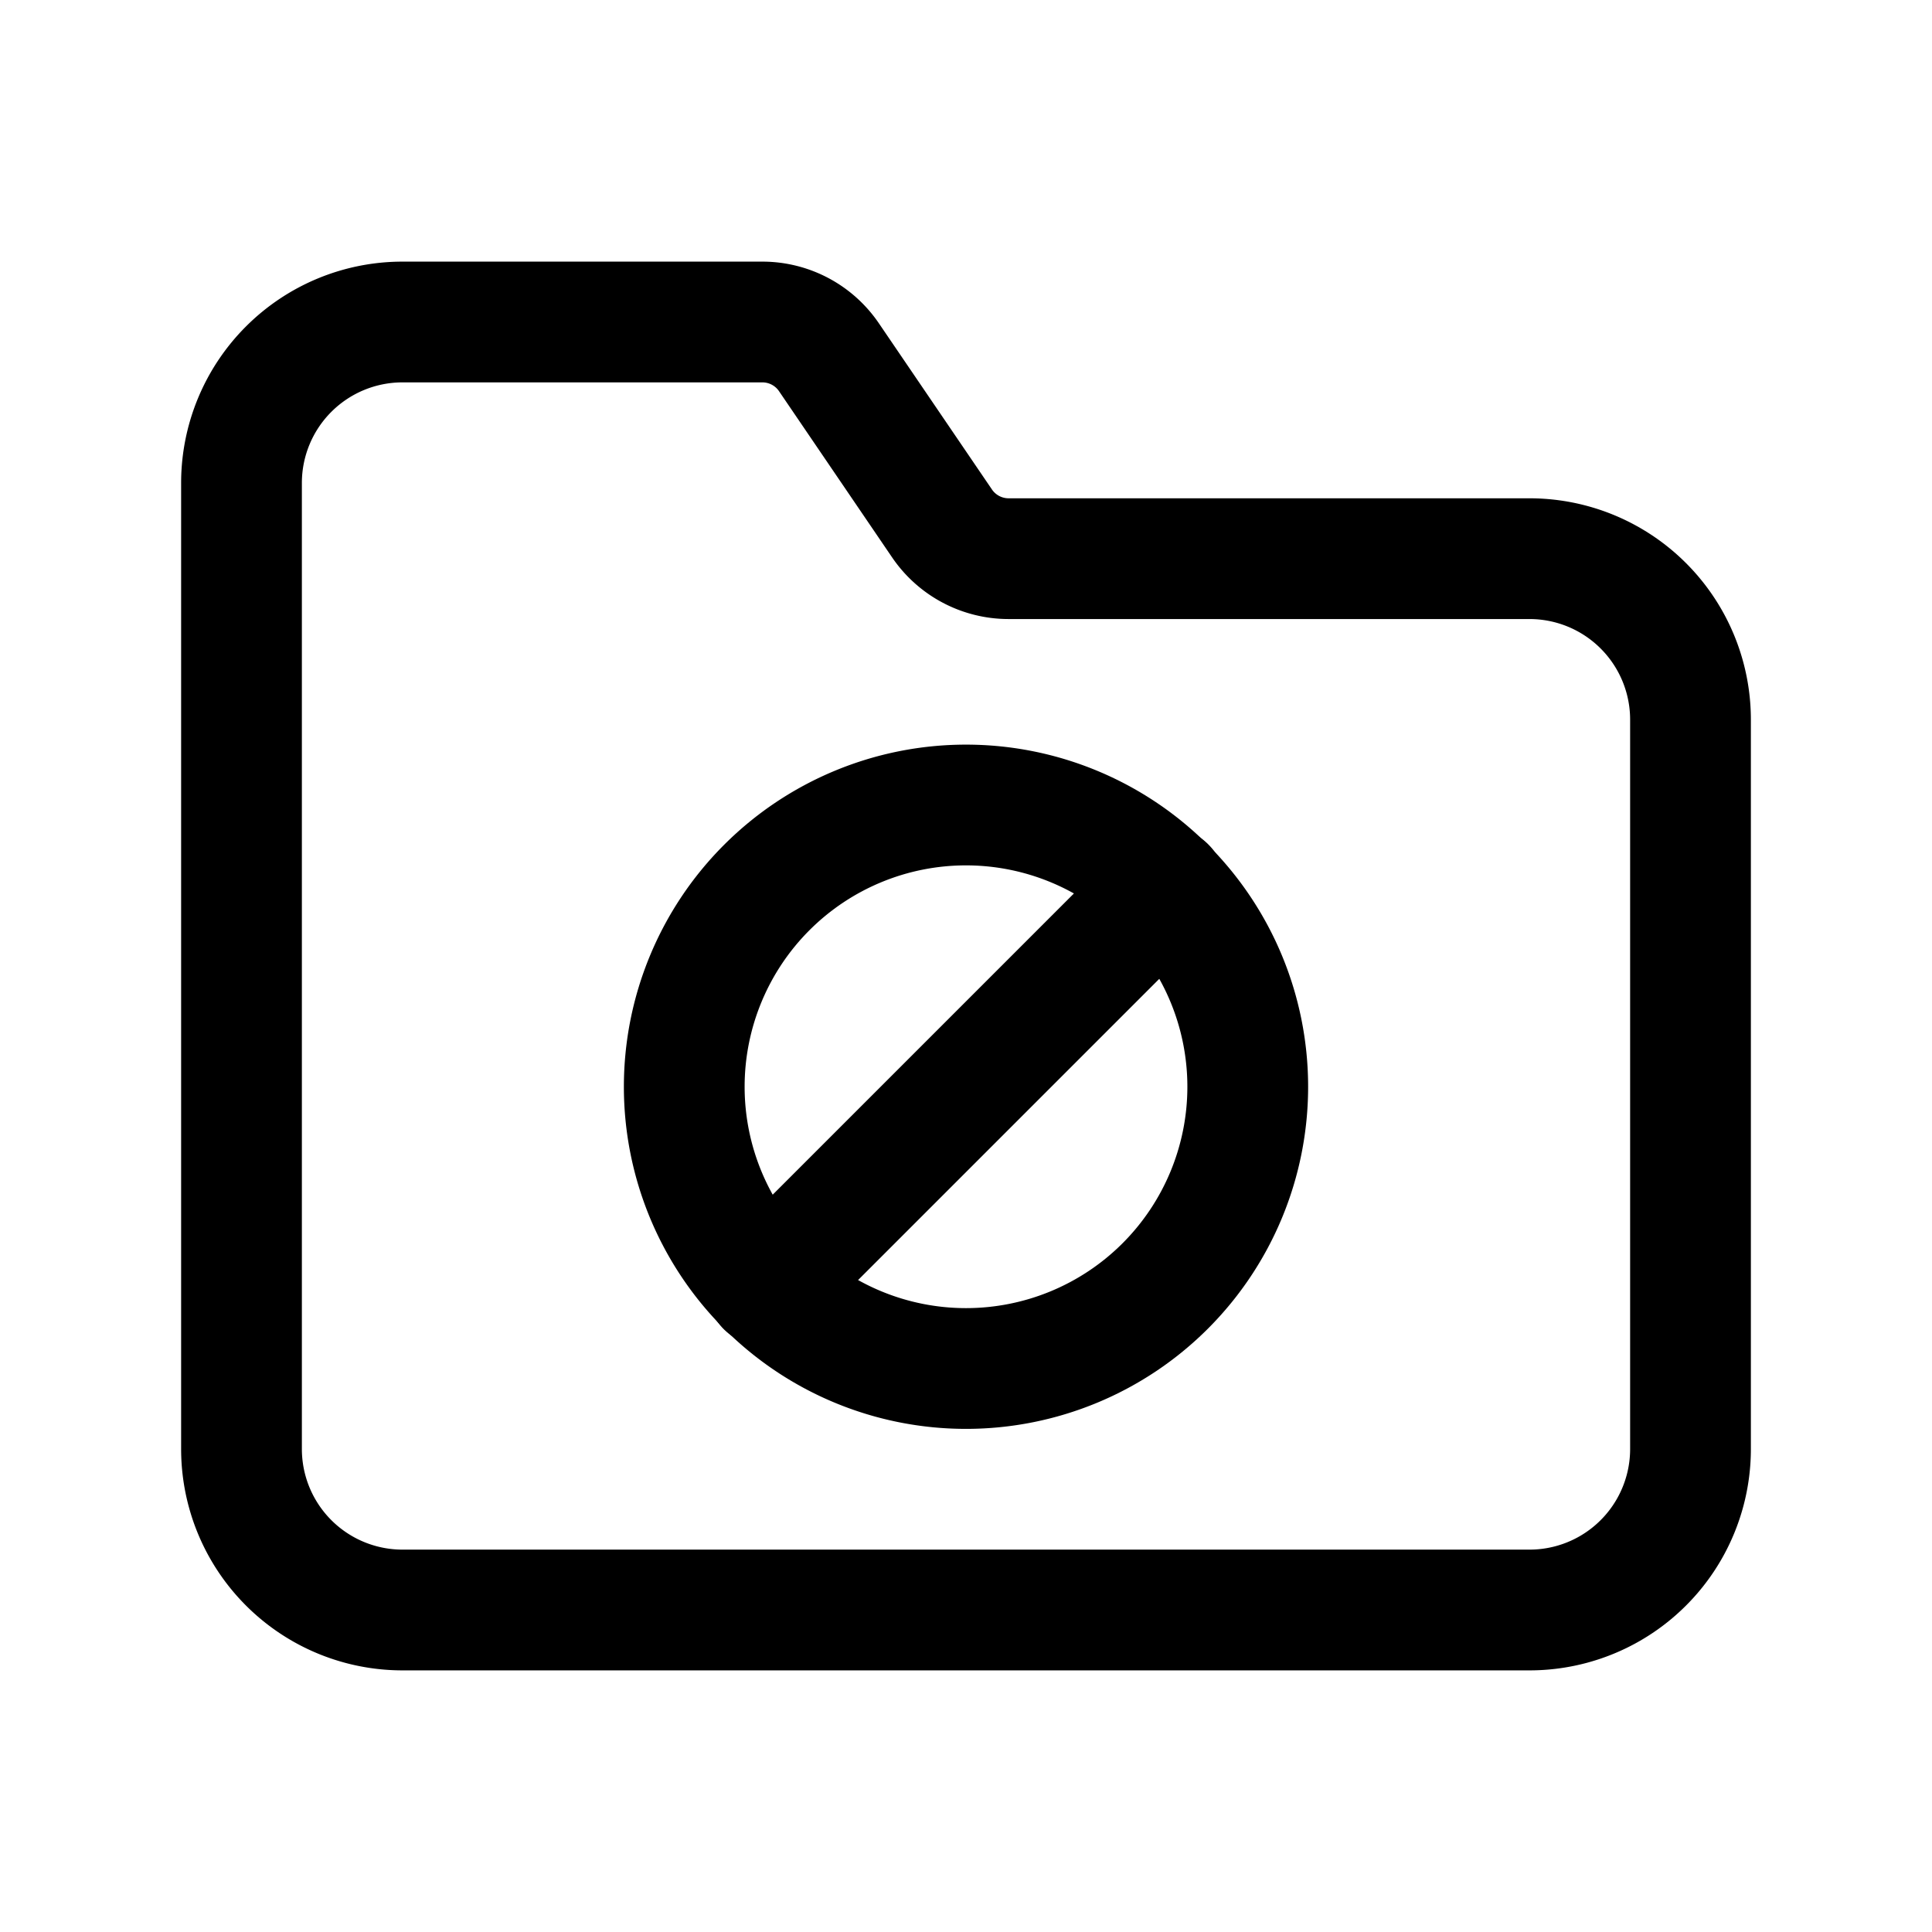 <svg version="1.1" viewBox="0 0 24 24" xmlns="http://www.w3.org/2000/svg"><title>files folder no</title><g class="nc-icon-wrapper"><g stroke-linecap="round" stroke-width="1.5" stroke="currentColor" fill="none" stroke-linejoin="round"><path d="M19 6.94h-6.471a1 1 0 0 1-.827-.438l-1.405-2.065A1 1 0 0 0 9.471 4H5a2 2 0 0 0-2 2v12a2 2 0 0 0 2 2h14a2 2 0 0 0 2-2V8.94a2 2 0 0 0-2-2z"/><path d="M12 10a3.5 3.5 0 1 0 0 7 3.5 3.5 0 1 0 0-7z"/><path d="M14.48 11.02l-4.96 4.96"/></g><path fill="none" d="M0 0h24v24H0V0z"/></g></svg>
